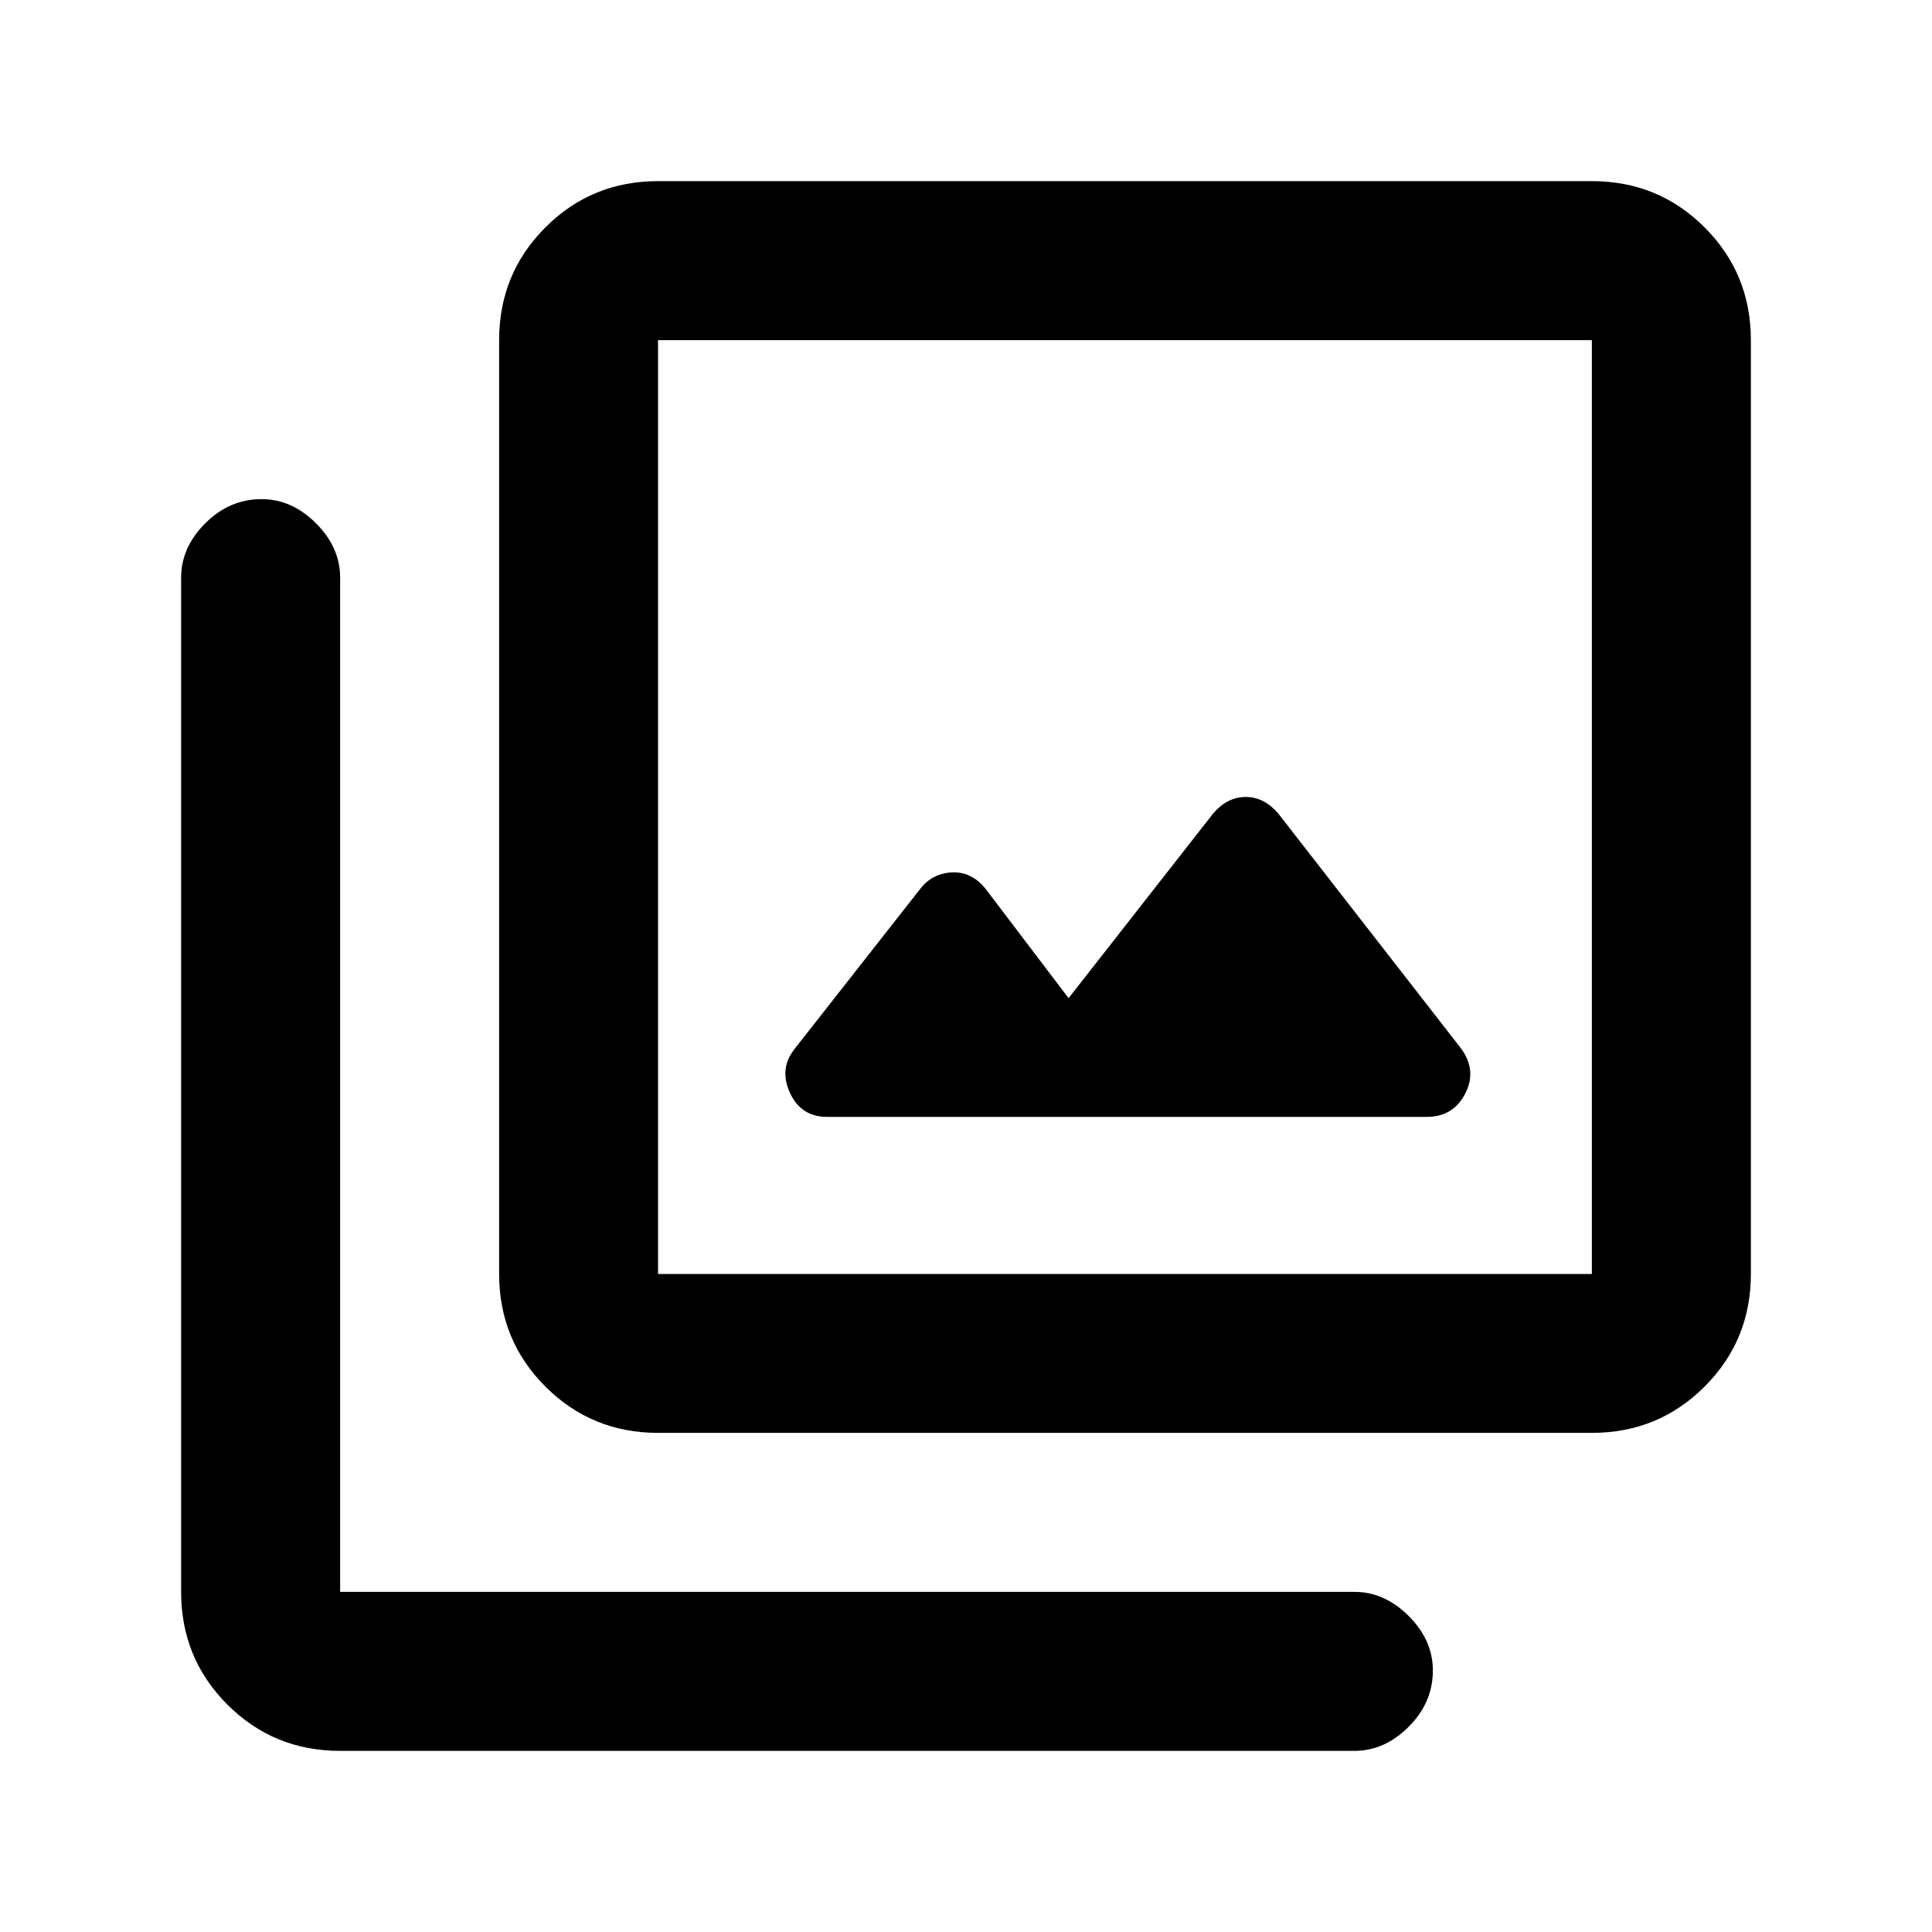 <svg xmlns="http://www.w3.org/2000/svg" height="20" width="20"><path d="M8.562 11.562h6.209q.271 0 .396-.239.125-.24-.042-.469l-1.896-2.437q-.146-.167-.333-.167-.188 0-.334.167l-1.5 1.916-.854-1.125q-.146-.187-.354-.177-.208.011-.333.177l-1.292 1.646q-.167.208-.052.458.115.25.385.25Zm-1.75 3.271q-.687 0-1.166-.479-.479-.479-.479-1.166V3.521q0-.688.479-1.167.479-.479 1.166-.479h9.667q.688 0 1.167.479.479.479.479 1.167v9.667q0 .687-.479 1.166-.479.479-1.167.479Zm0-1.645h9.667V3.521H6.812v9.667Zm-3.291 4.937q-.688 0-1.167-.479-.479-.479-.479-1.167v-10.5q0-.312.25-.562.25-.25.583-.25.313 0 .563.25.25.25.25.562v10.5h10.5q.312 0 .562.25.25.25.25.563 0 .333-.25.583-.25.25-.562.25ZM6.812 3.521v9.667-9.667Z"/></svg>